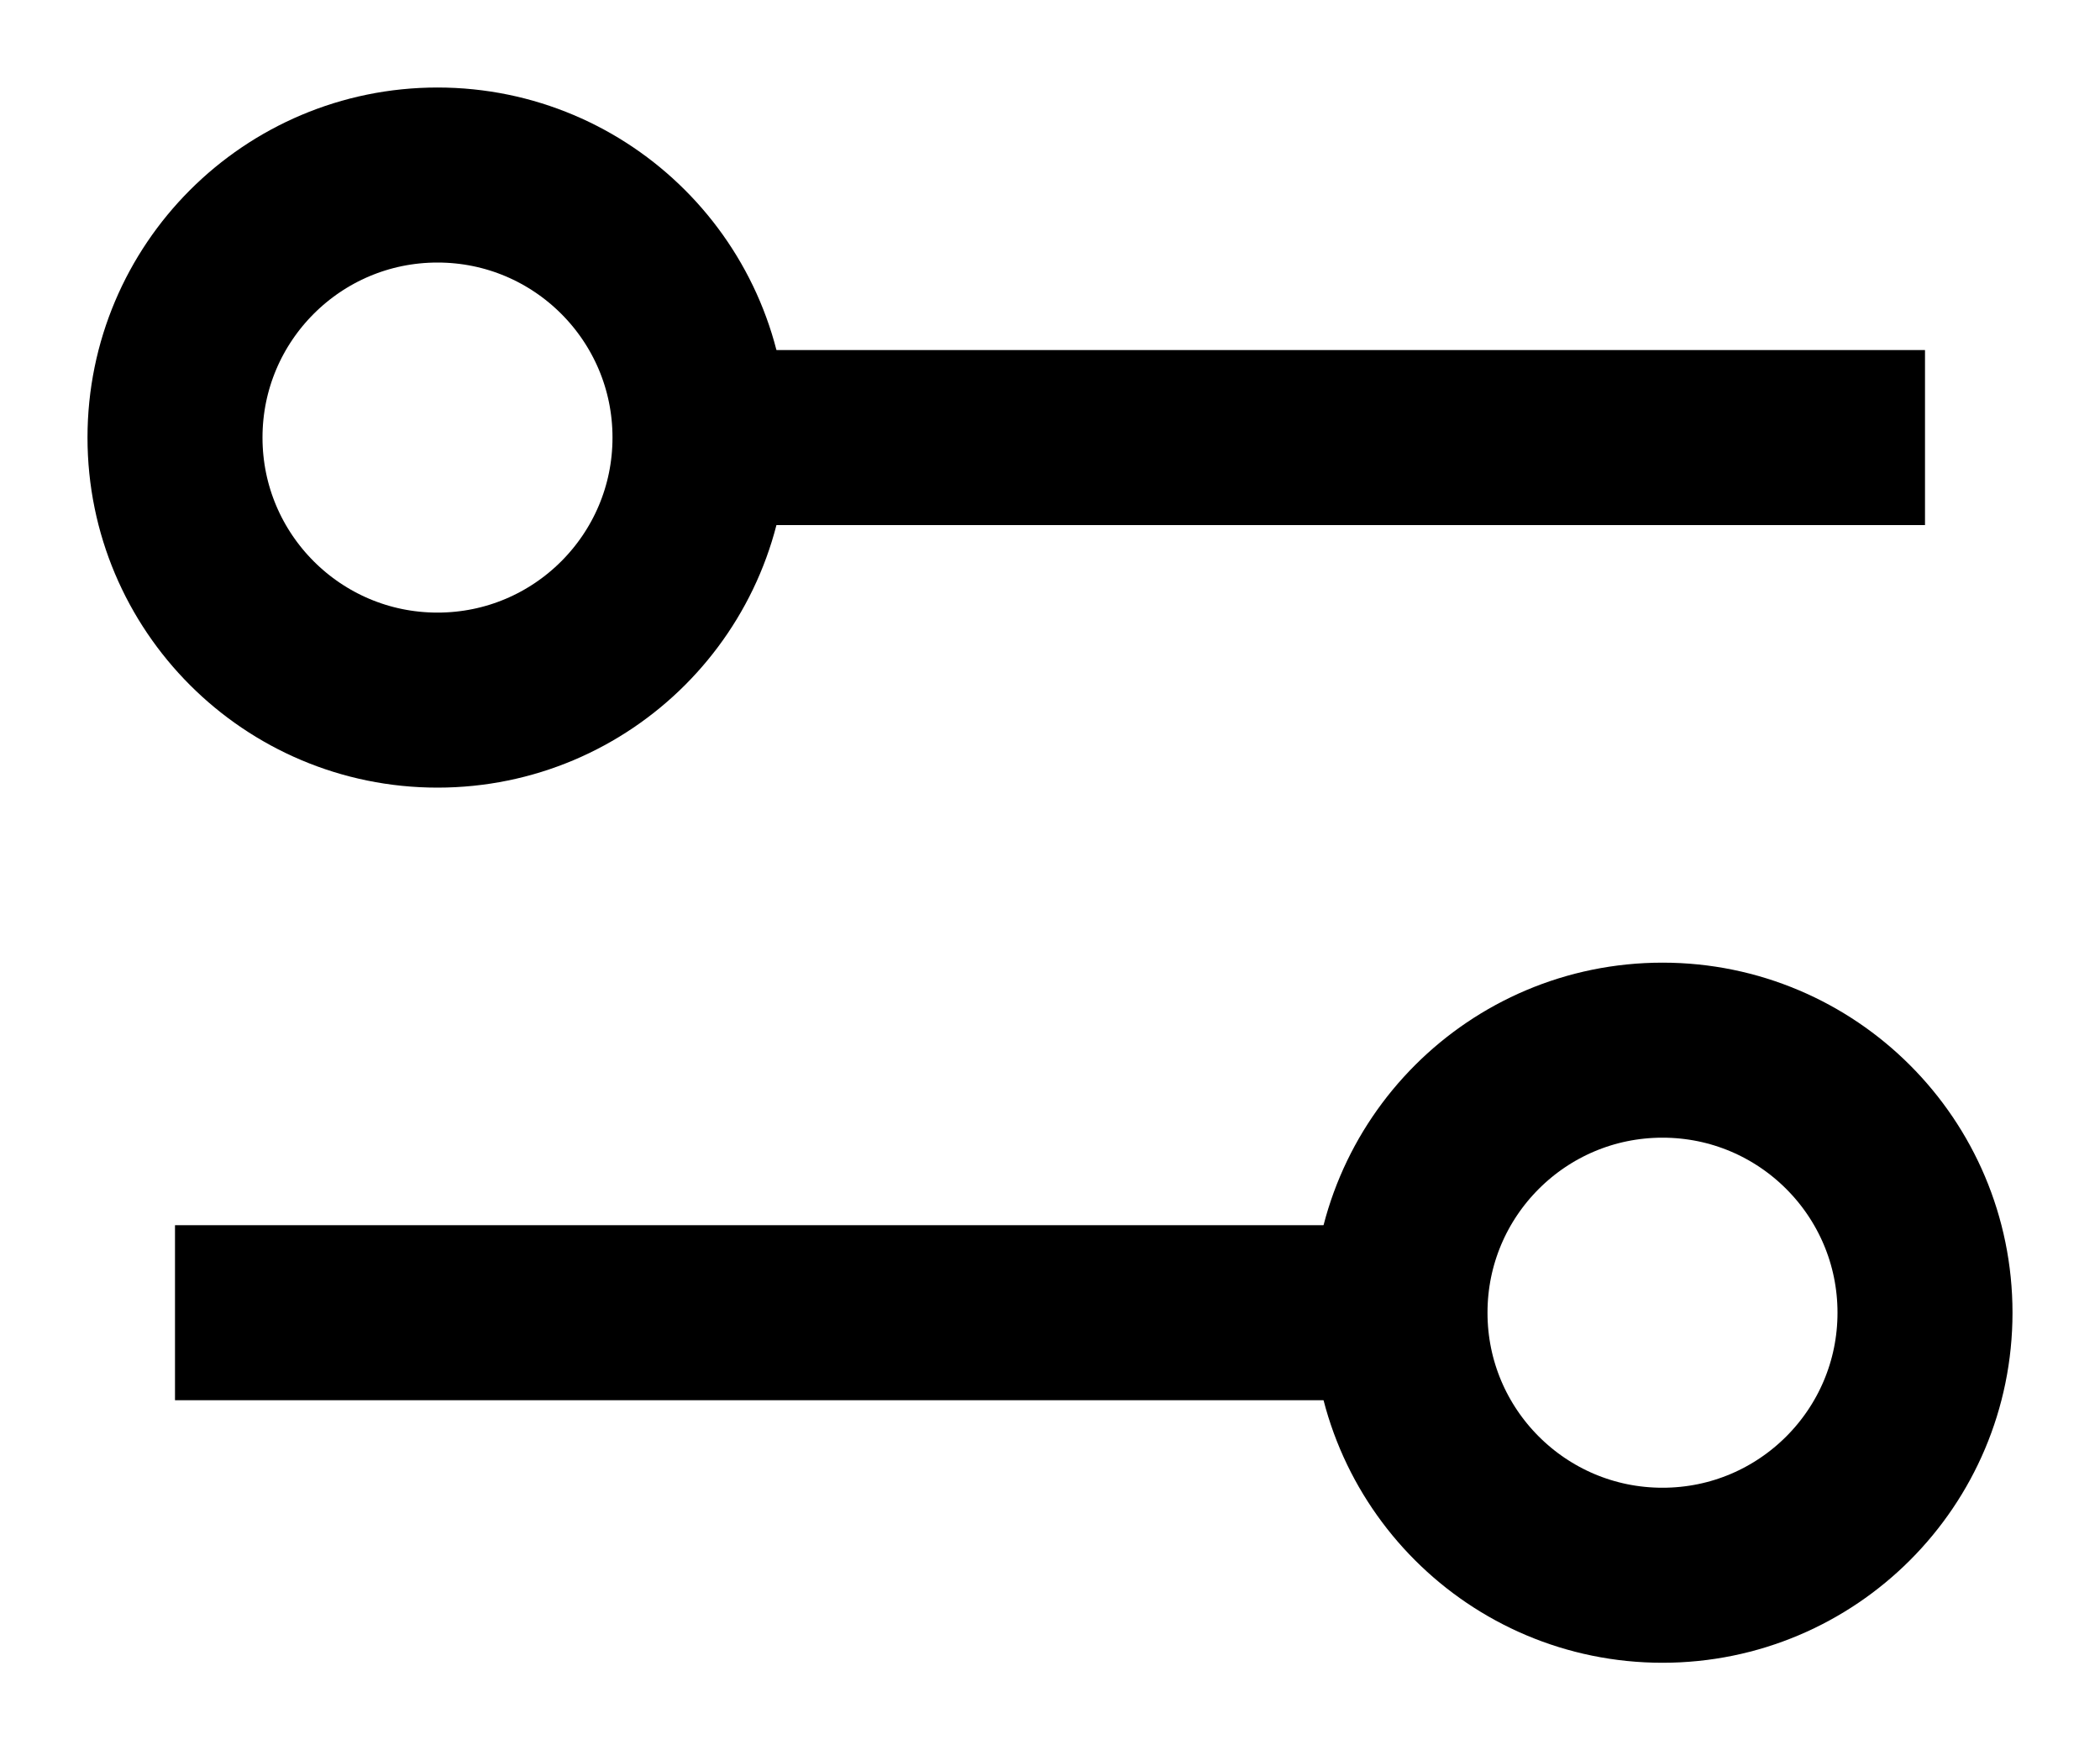 <svg xmlns="http://www.w3.org/2000/svg" xmlns:xlink="http://www.w3.org/1999/xlink" width="12" height="10" version="1.1" viewBox="0 0 12 10"><title>Group 10</title><desc>Created with Sketch.</desc><g id="Page-1" fill="none" fill-rule="evenodd" stroke="none" stroke-width="1"><g id="Desktop-HD-Copy" transform="translate(-156, -80)"><g id="Group-4" transform="translate(20, 41)"><g id="Buttons-Right-Copy" transform="translate(62, 33)"><g id="Test" transform="translate(60, 0)"><g id="Group-10" transform="translate(15, 7)"><g id="Group-3"><rect id="Rectangle-27" width="7" height="1" x="3" y="1" fill="#000"/><circle id="Oval-5" cx="1.5" cy="1.5" r="1.5" stroke="#000"/></g><g id="Group-3-Copy" transform="translate(0, 5)"><rect id="Rectangle-27" width="7" height="1" x="0" y="1" fill="#000"/><circle id="Oval-5" cx="8.5" cy="1.5" r="1.5" stroke="#000"/></g></g></g></g></g></g></g></svg>